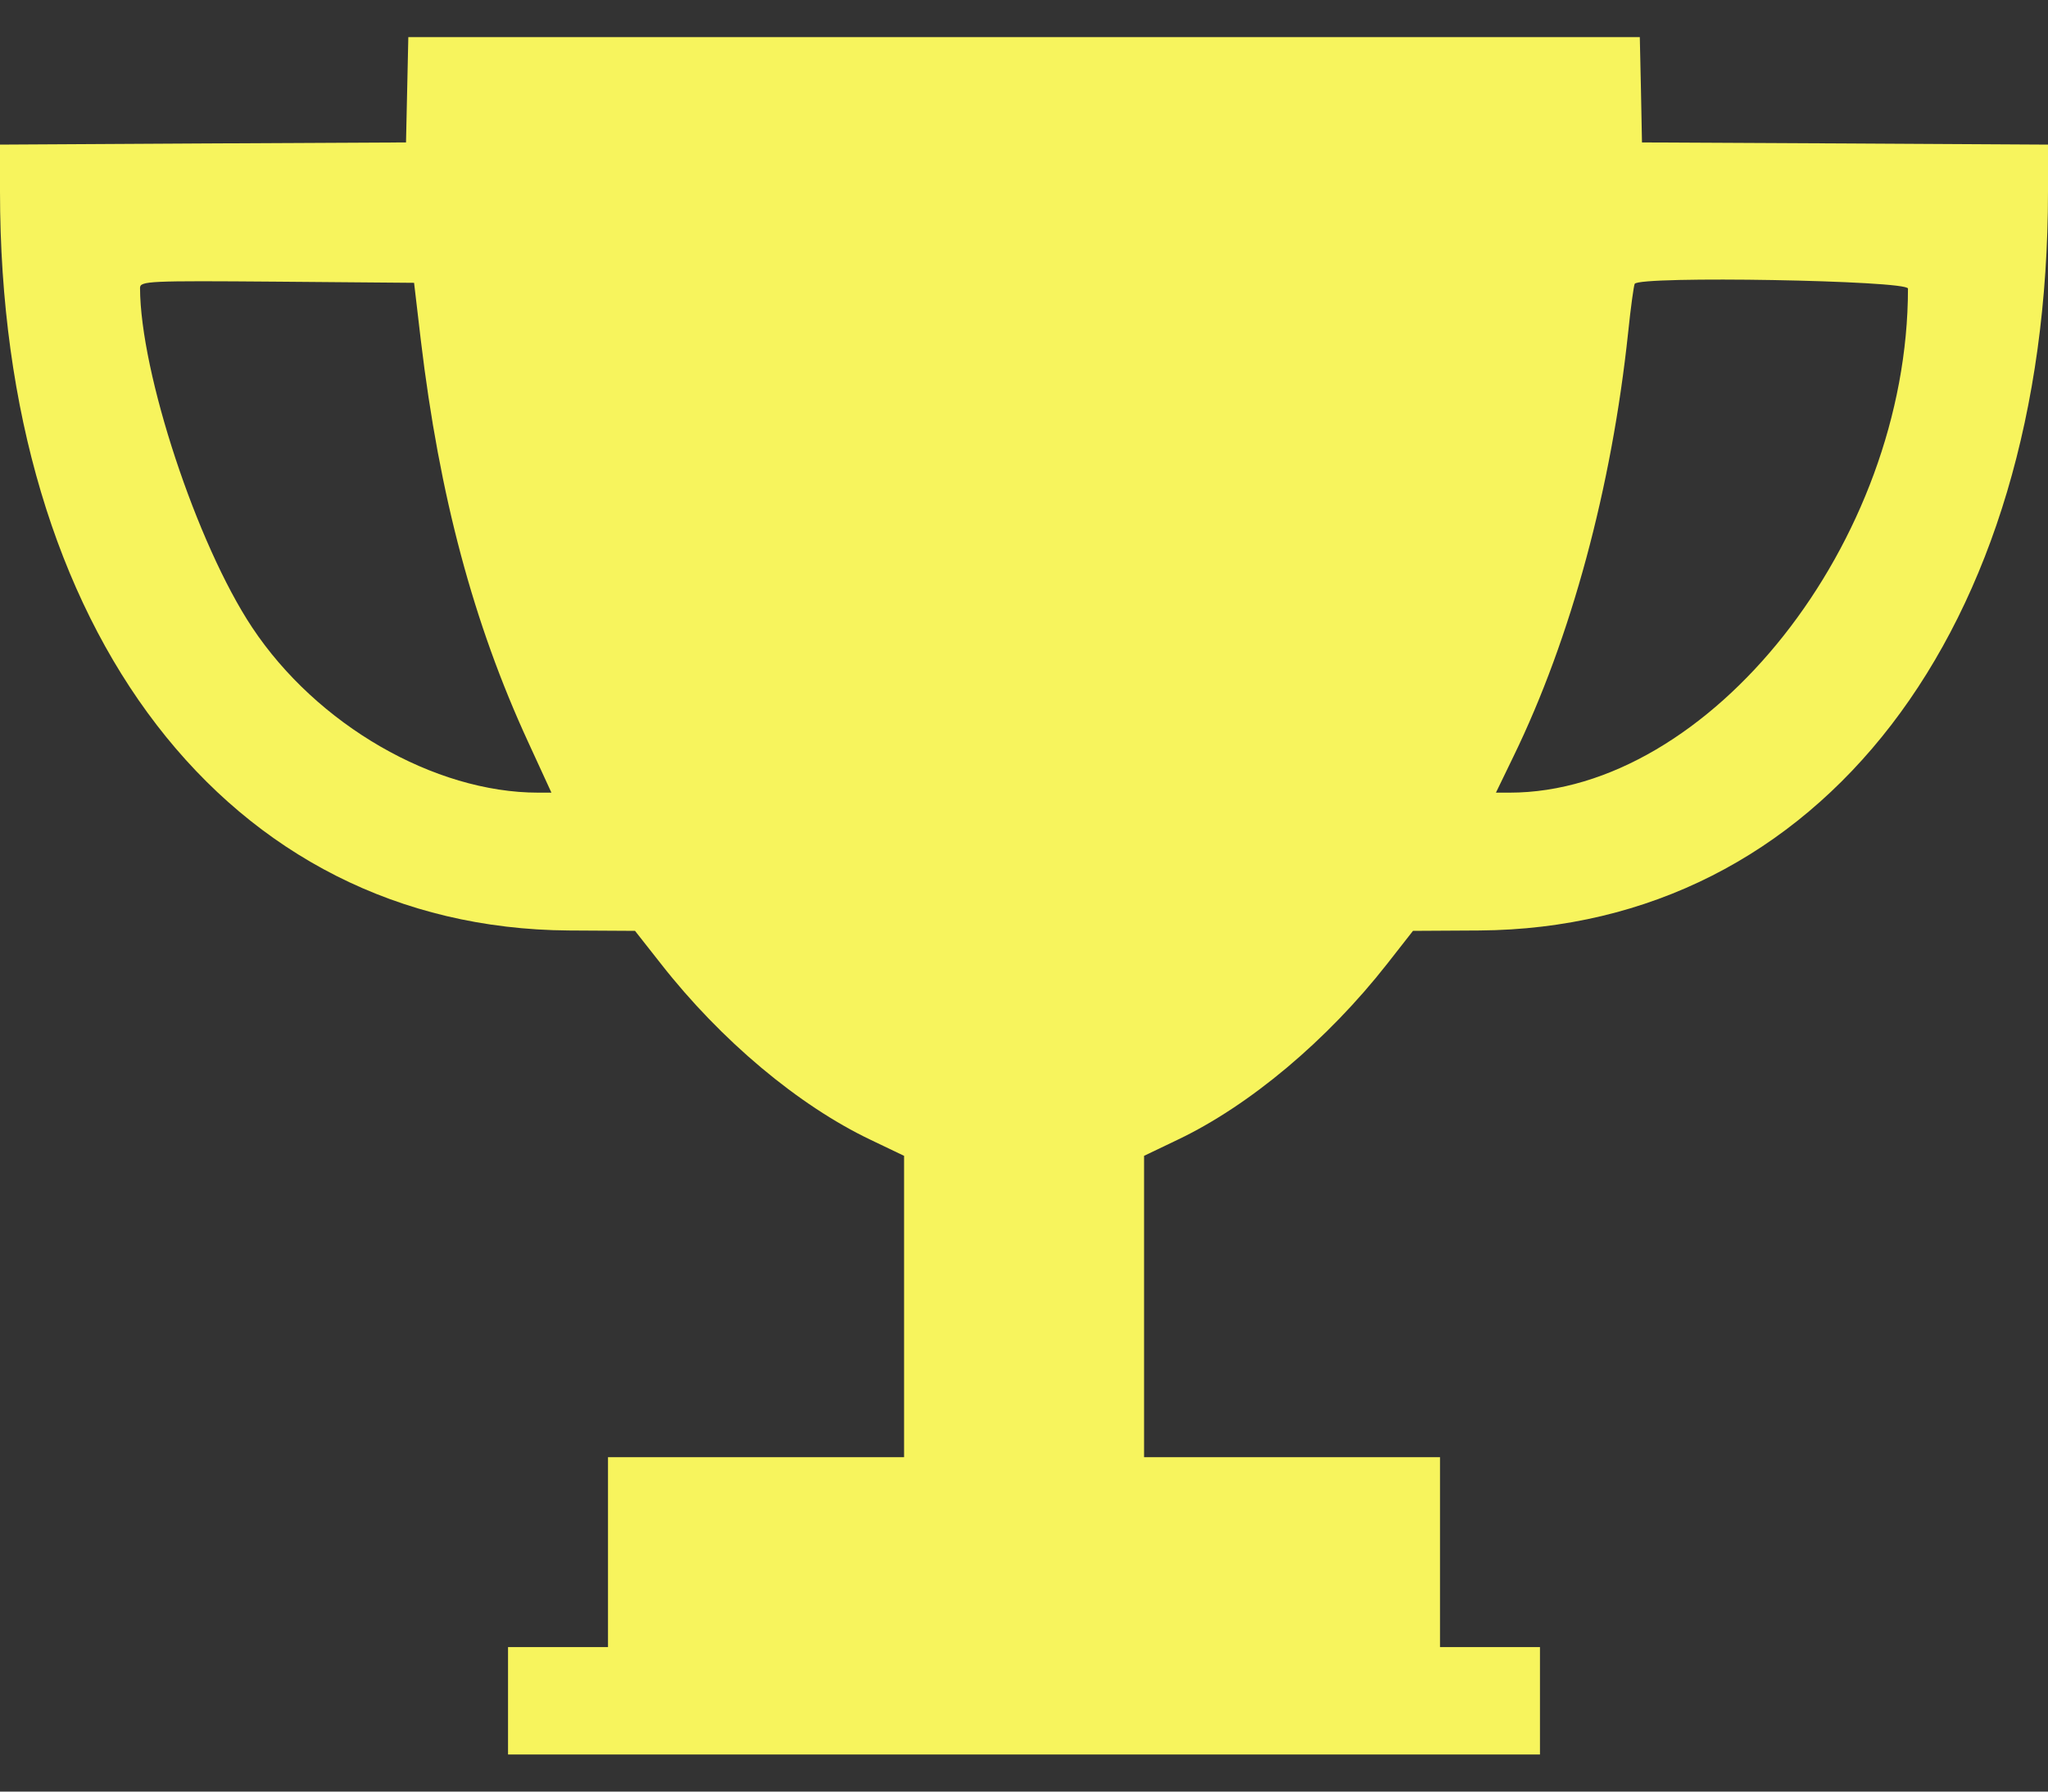 <svg width="16" height="14" viewBox="0 0 16 14" fill="none" xmlns="http://www.w3.org/2000/svg">
<rect x="0" y="0" width="16" height="14" fill="#333333" stroke="none"/>
<path fill-rule="evenodd" clip-rule="evenodd" d="M3.181 0.702L3.172 1.113L1.586 1.121L0 1.13V1.495C0 4.933 1.784 7.252 4.442 7.271L4.961 7.274L5.164 7.532C5.631 8.129 6.239 8.639 6.802 8.907L7.063 9.032V10.209V11.387H5.906H4.75V12.129V12.871H4.36H3.969V13.29V13.71H8H12.031V13.29V12.871H11.641H11.25V12.129V11.387H10.094H8.938V10.209V9.032L9.199 8.907C9.762 8.639 10.369 8.129 10.837 7.532L11.039 7.274L11.559 7.271C14.216 7.252 16 4.931 16 1.495V1.13L14.414 1.121L12.828 1.113L12.82 0.702L12.811 0.29H8H3.19L3.181 0.702ZM3.288 2.661C3.433 3.875 3.698 4.869 4.126 5.798L4.308 6.194H4.205C3.393 6.194 2.475 5.664 1.97 4.903C1.537 4.251 1.096 2.914 1.094 2.25C1.094 2.196 1.16 2.193 2.164 2.201L3.235 2.21L3.288 2.661ZM14.906 2.255C14.906 4.232 13.356 6.194 11.793 6.194H11.687L11.824 5.911C12.274 4.986 12.591 3.813 12.72 2.597C12.74 2.402 12.764 2.231 12.771 2.218C12.808 2.154 14.906 2.191 14.906 2.255Z" fill="#f7f45d"/>
</svg>
